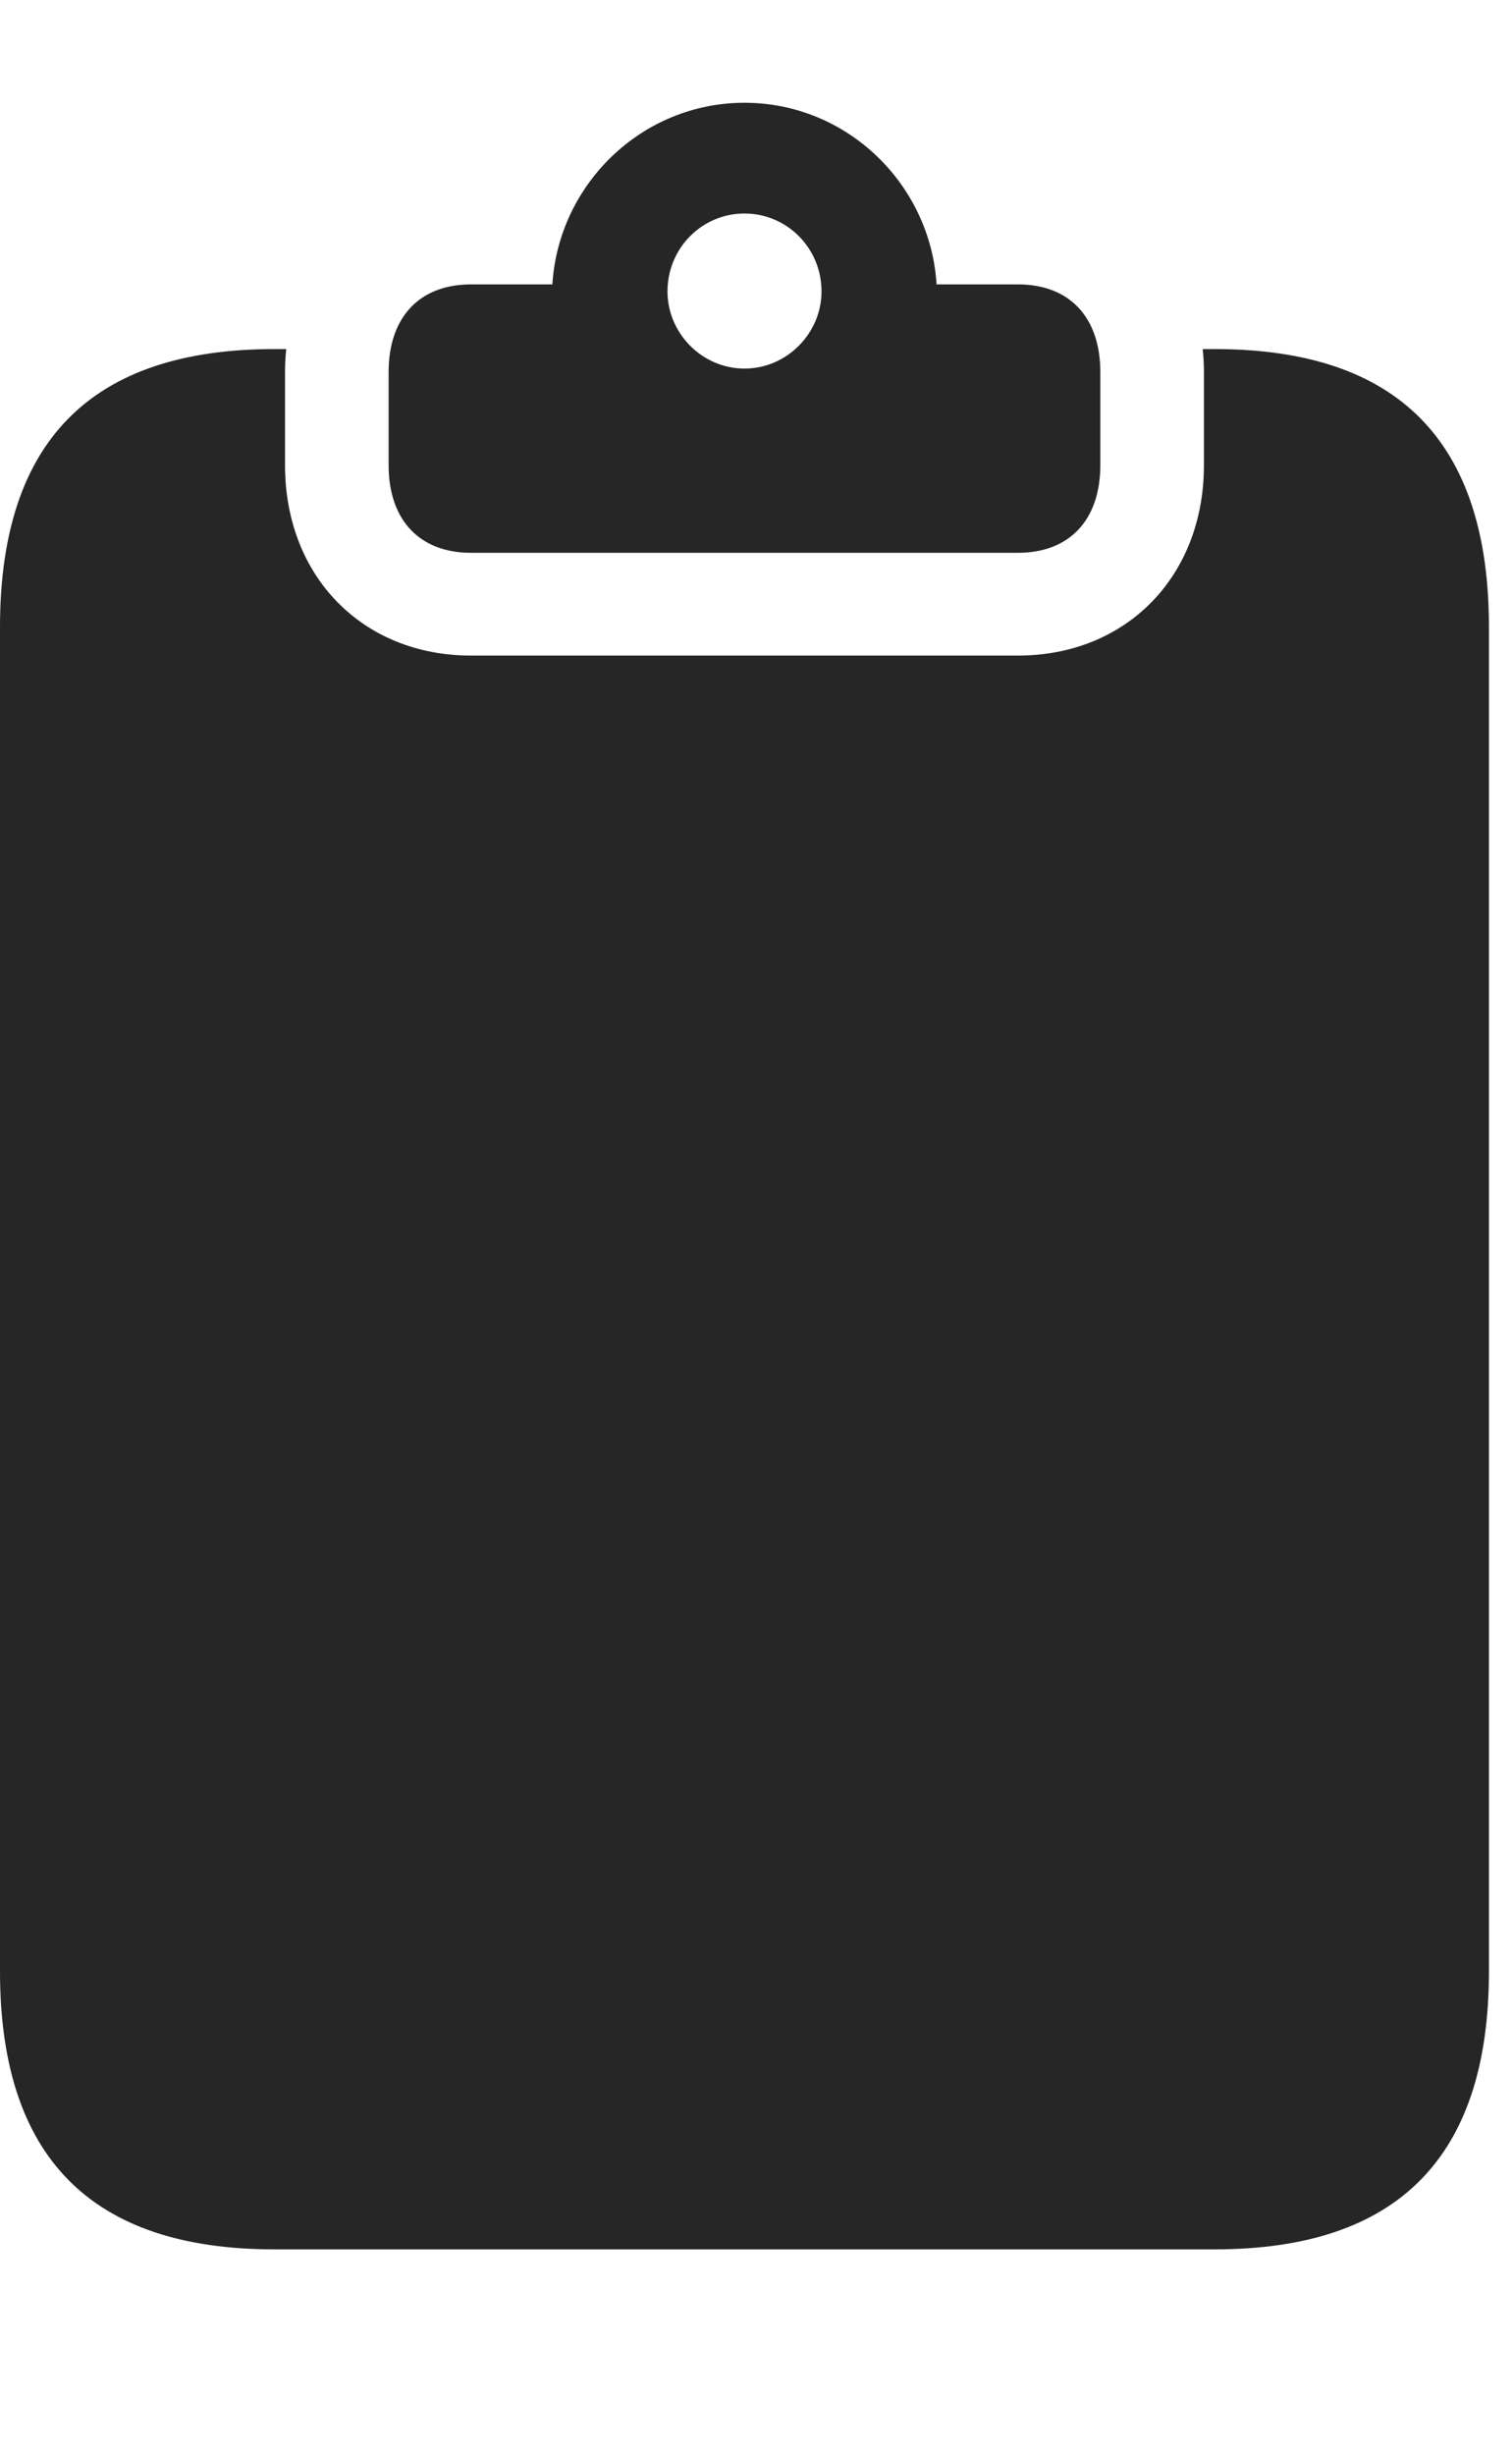 <?xml version="1.0" encoding="UTF-8"?>
<!--Generator: Apple Native CoreSVG 326-->
<!DOCTYPE svg
PUBLIC "-//W3C//DTD SVG 1.1//EN"
       "http://www.w3.org/Graphics/SVG/1.1/DTD/svg11.dtd">
<svg version="1.1" xmlns="http://www.w3.org/2000/svg" xmlns:xlink="http://www.w3.org/1999/xlink" viewBox="0 0 23.352 37.885">
 <g>
  <rect height="37.885" opacity="0" width="23.352" x="0" y="0"/>
  <path d="M22.996 9.68L22.996 30.42C22.996 33.291 21.588 34.713 18.758 34.713L4.238 34.713C1.408 34.713 0 33.291 0 30.42L0 9.68C0 6.809 1.408 5.387 4.238 5.387L4.421 5.387C4.408 5.502 4.402 5.621 4.402 5.742L4.402 7.178C4.402 8.9 5.605 10.117 7.273 10.117L15.723 10.117C17.391 10.117 18.594 8.9 18.594 7.178L18.594 5.742C18.594 5.621 18.588 5.502 18.575 5.387L18.758 5.387C21.588 5.387 22.996 6.809 22.996 9.68Z" fill="black" fill-opacity="0.85"/>
  <path d="M7.273 8.531L15.723 8.531C16.516 8.531 16.994 8.025 16.994 7.178L16.994 5.742C16.994 4.895 16.516 4.389 15.723 4.389L14.465 4.389C14.369 2.844 13.084 1.586 11.498 1.586C9.912 1.586 8.627 2.844 8.531 4.389L7.273 4.389C6.48 4.389 6.002 4.895 6.002 5.742L6.002 7.178C6.002 8.025 6.48 8.531 7.273 8.531ZM11.498 5.688C10.842 5.688 10.309 5.141 10.309 4.498C10.309 3.828 10.842 3.295 11.498 3.295C12.154 3.295 12.688 3.828 12.688 4.498C12.688 5.141 12.154 5.688 11.498 5.688Z" fill="black" fill-opacity="0.85"/>
 </g>
</svg>
